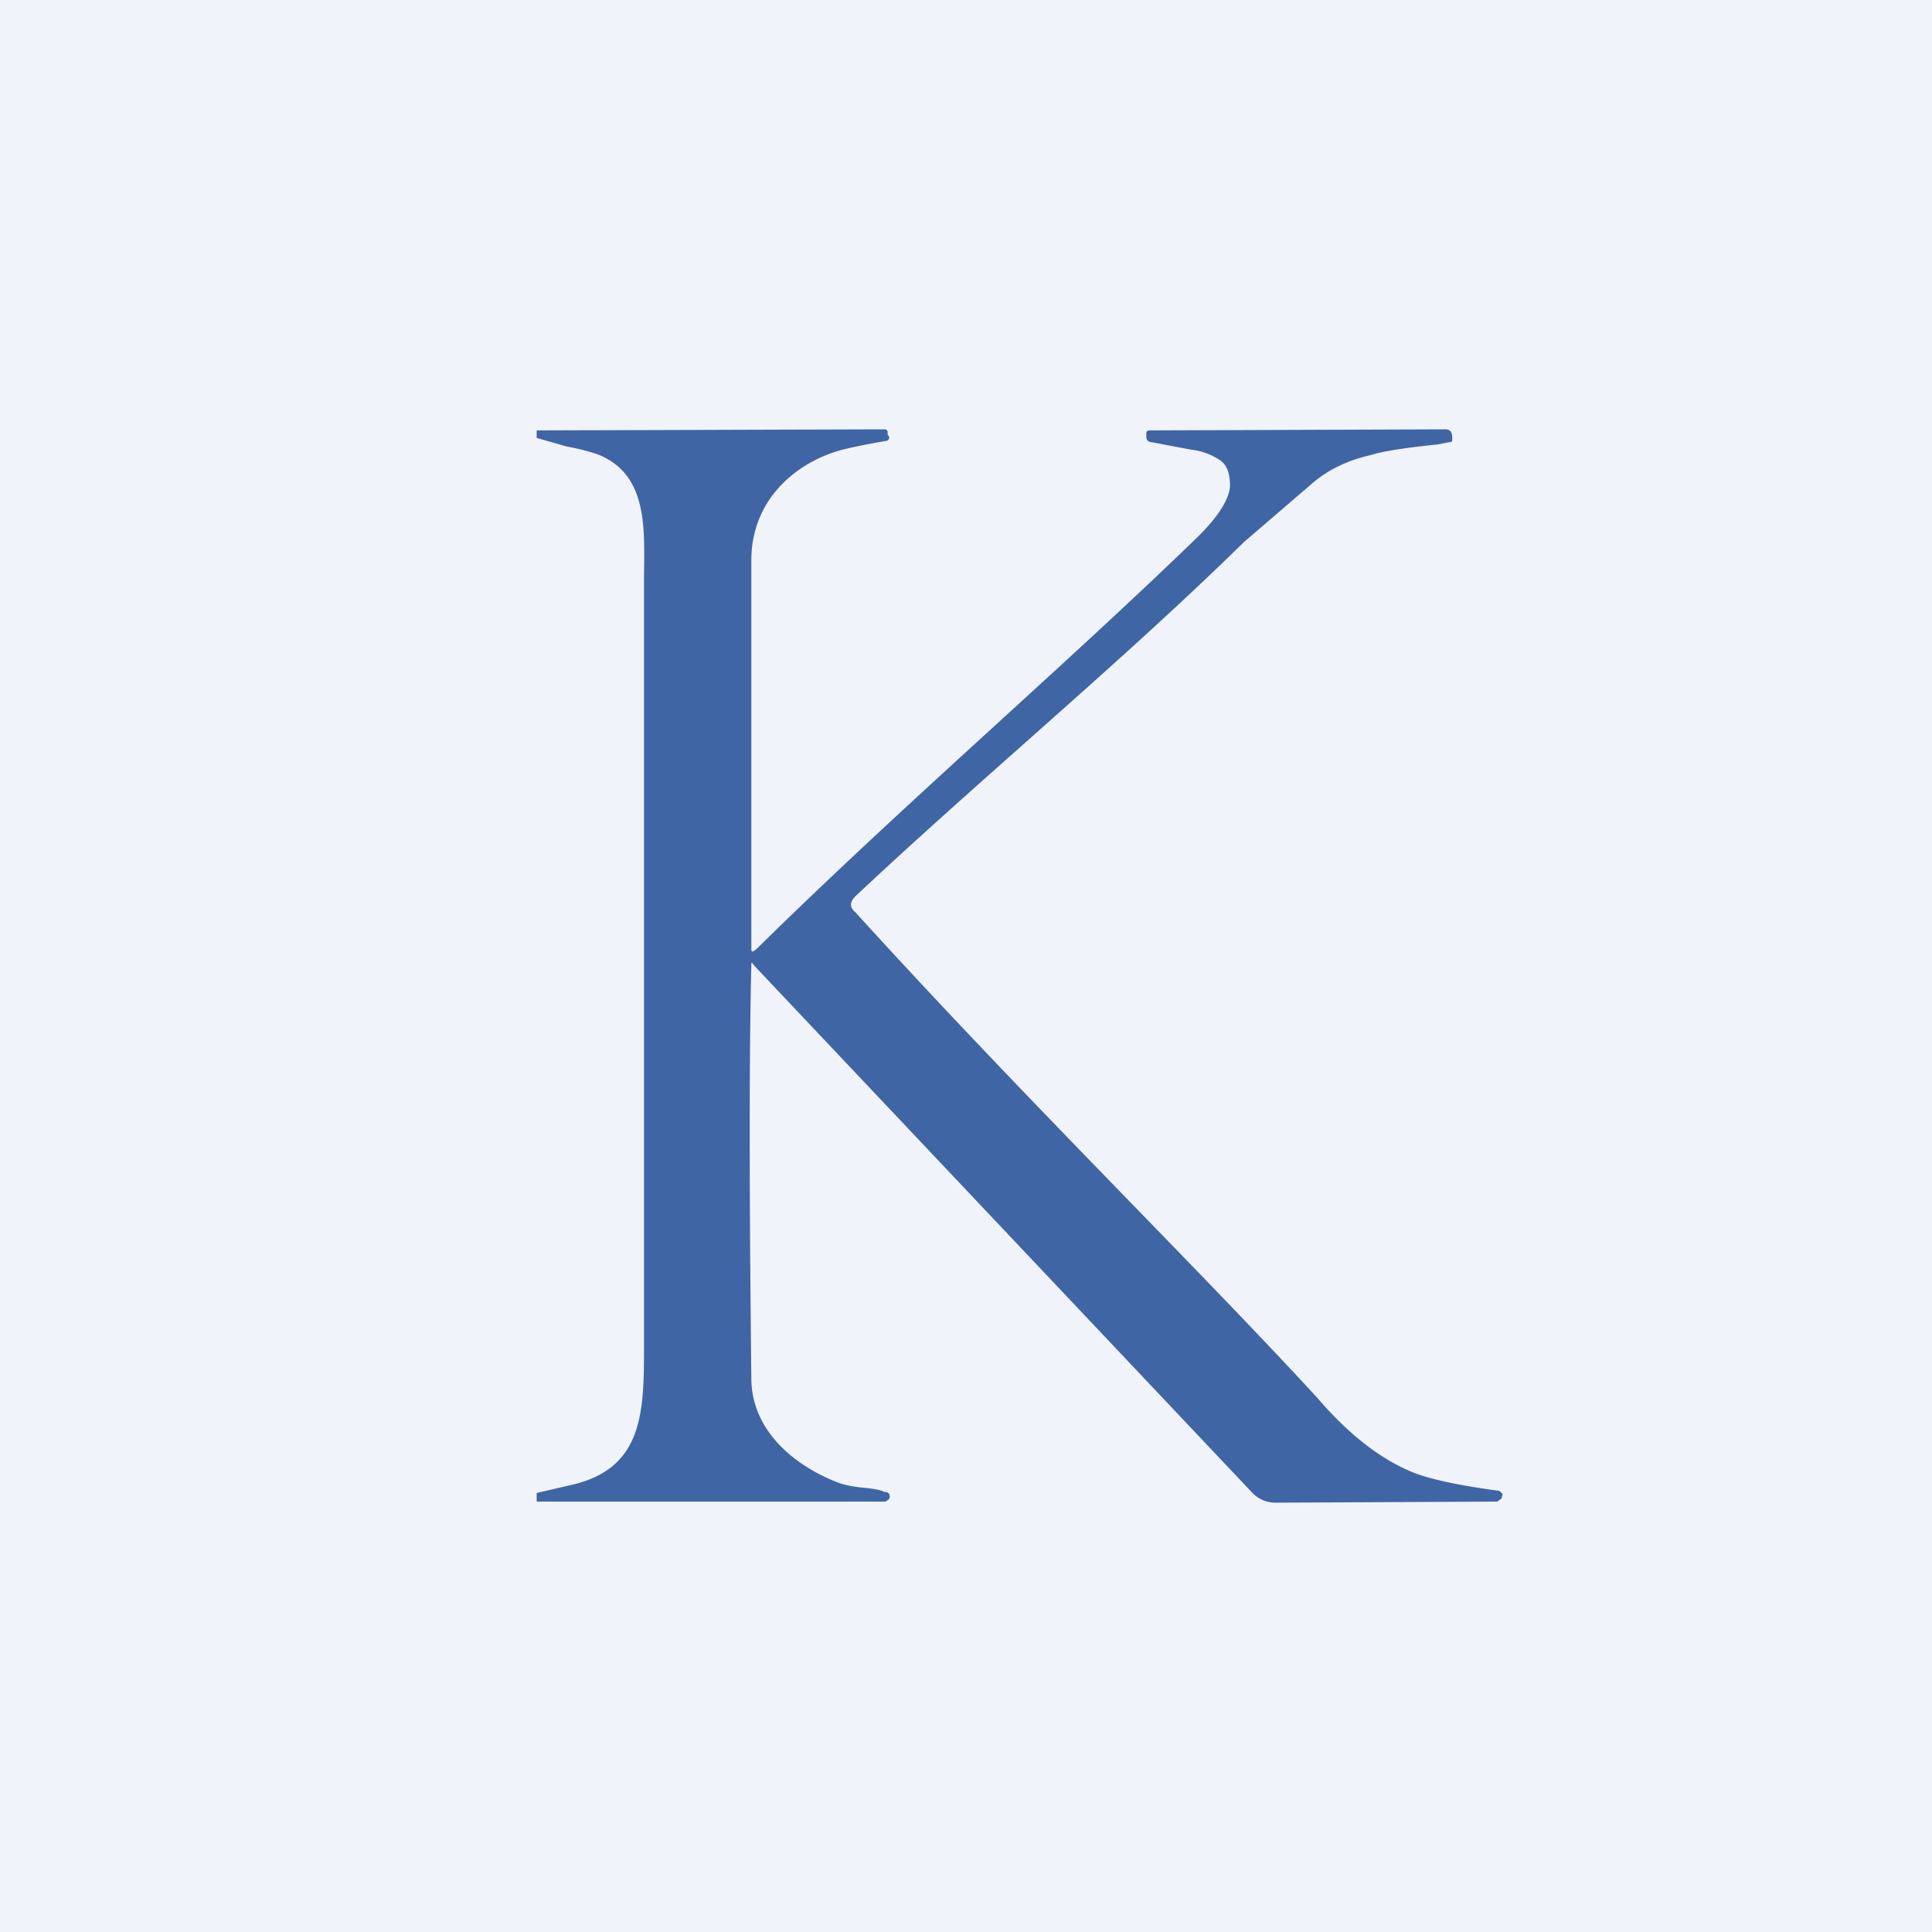 <!-- by TradingView --><svg width="18" height="18" viewBox="0 0 18 18" xmlns="http://www.w3.org/2000/svg"><path fill="#F0F3FA" d="M0 0h18v18H0z"/><path d="M5 14v-.09l.3-.07c.71-.15.7-.7.7-1.34V5.43c0-.46.06-1.01-.44-1.2a2.07 2.07 0 0 0-.28-.07L5 4.08v-.07L8.24 4c.01 0 .02 0 .03.02v.03c.03.03.01.06-.03.06-.22.04-.37.07-.46.1-.4.13-.78.47-.78 1.01v3.6c0 .05 0 .06.05.02 1.35-1.33 2.83-2.6 4.08-3.81.21-.2.32-.37.33-.5 0-.1-.02-.19-.09-.24a.6.6 0 0 0-.27-.1l-.37-.07c-.03 0-.05-.02-.05-.05v-.03c0-.02.01-.03.03-.03L13.47 4c.04 0 .06.03.06.07v.02c0 .02 0 .03-.03.03l-.1.02c-.29.03-.5.06-.63.1-.22.05-.4.14-.54.26l-.64.55c-1.12 1.1-2.45 2.2-3.62 3.3-.05.05-.06.1 0 .15 1.6 1.76 3.15 3.27 4.3 4.52.3.35.6.58.9.7.15.06.42.12.8.17l.03.03-.01.04-.04.03h-.01L11.9 14a.3.3 0 0 1-.24-.1L7.03 9C7 8.96 7 8.96 7 9c-.02.78-.02 2.05 0 3.84 0 .48.39.81.8.97.05.02.13.04.24.05.1.01.16.02.2.04.04 0 .05.02.05.05l-.01.02-.03.02H5Z" fill="#3F65A5"/></svg>